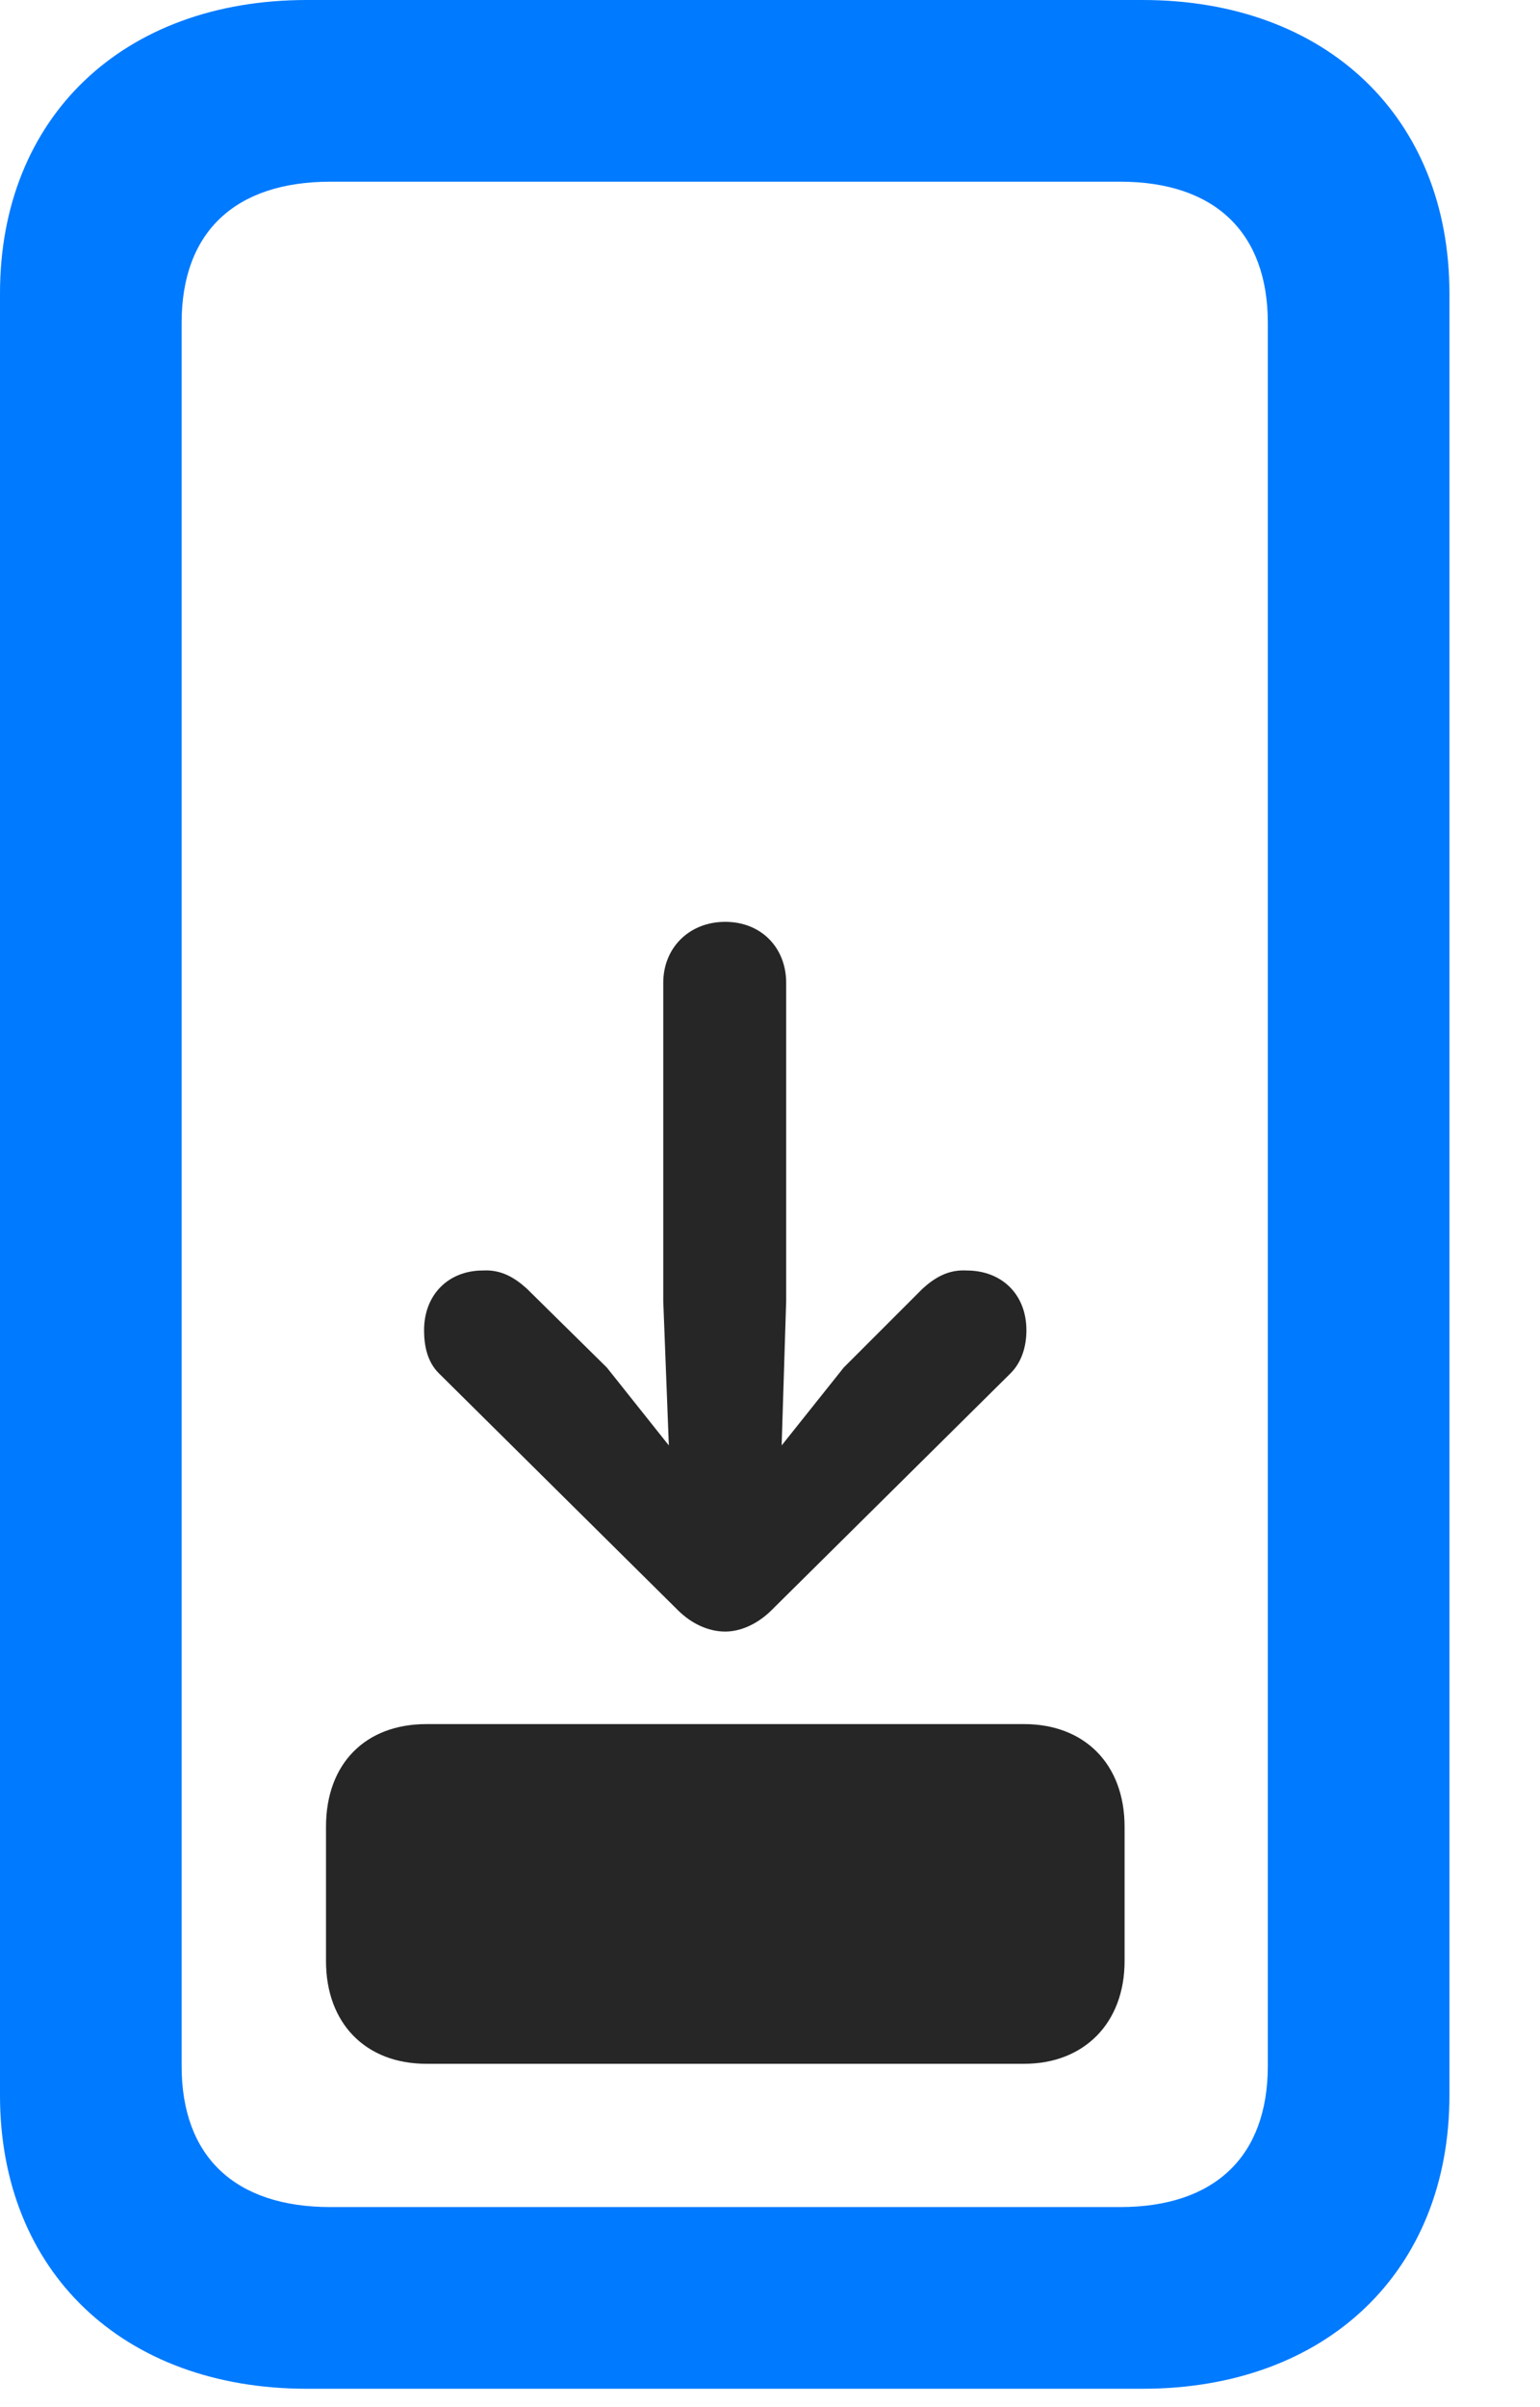 <svg width="16" height="25" viewBox="0 0 16 25" fill="none" xmlns="http://www.w3.org/2000/svg">
<path d="M0 21.762C0 23.59 1.277 24.809 3.188 24.809H11.871C13.781 24.809 15.059 23.59 15.059 21.762V3.047C15.059 1.219 13.781 0 11.871 0H3.188C1.277 0 0 1.219 0 3.047V21.762ZM1.887 21.457V3.352C1.887 2.414 2.438 1.887 3.434 1.887H11.637C12.621 1.887 13.172 2.414 13.172 3.352V21.457C13.172 22.395 12.621 22.922 11.637 22.922H3.434C2.438 22.922 1.887 22.395 1.887 21.457Z" fill="#007AFF"/>
<path d="M4.406 13.816C4.406 13.98 4.441 14.145 4.559 14.262L7.043 16.723C7.184 16.863 7.359 16.945 7.535 16.945C7.699 16.945 7.875 16.863 8.016 16.723L10.5 14.262C10.617 14.145 10.664 13.98 10.664 13.816C10.664 13.441 10.406 13.195 10.043 13.195C9.855 13.184 9.715 13.266 9.586 13.383L8.766 14.203L8.121 15.012L8.168 13.512V10.207C8.168 9.844 7.91 9.574 7.535 9.574C7.16 9.574 6.891 9.844 6.891 10.207V13.512L6.949 15.012L6.305 14.203L5.473 13.383C5.344 13.266 5.203 13.184 5.016 13.195C4.664 13.195 4.406 13.441 4.406 13.816ZM4.43 21.434H10.641C11.262 21.434 11.684 21.012 11.684 20.367V18.973C11.684 18.316 11.262 17.906 10.641 17.906H4.43C3.797 17.906 3.387 18.316 3.387 18.973V20.367C3.387 21.012 3.797 21.434 4.43 21.434Z" fill="black" fill-opacity="0.85"/>
</svg>
